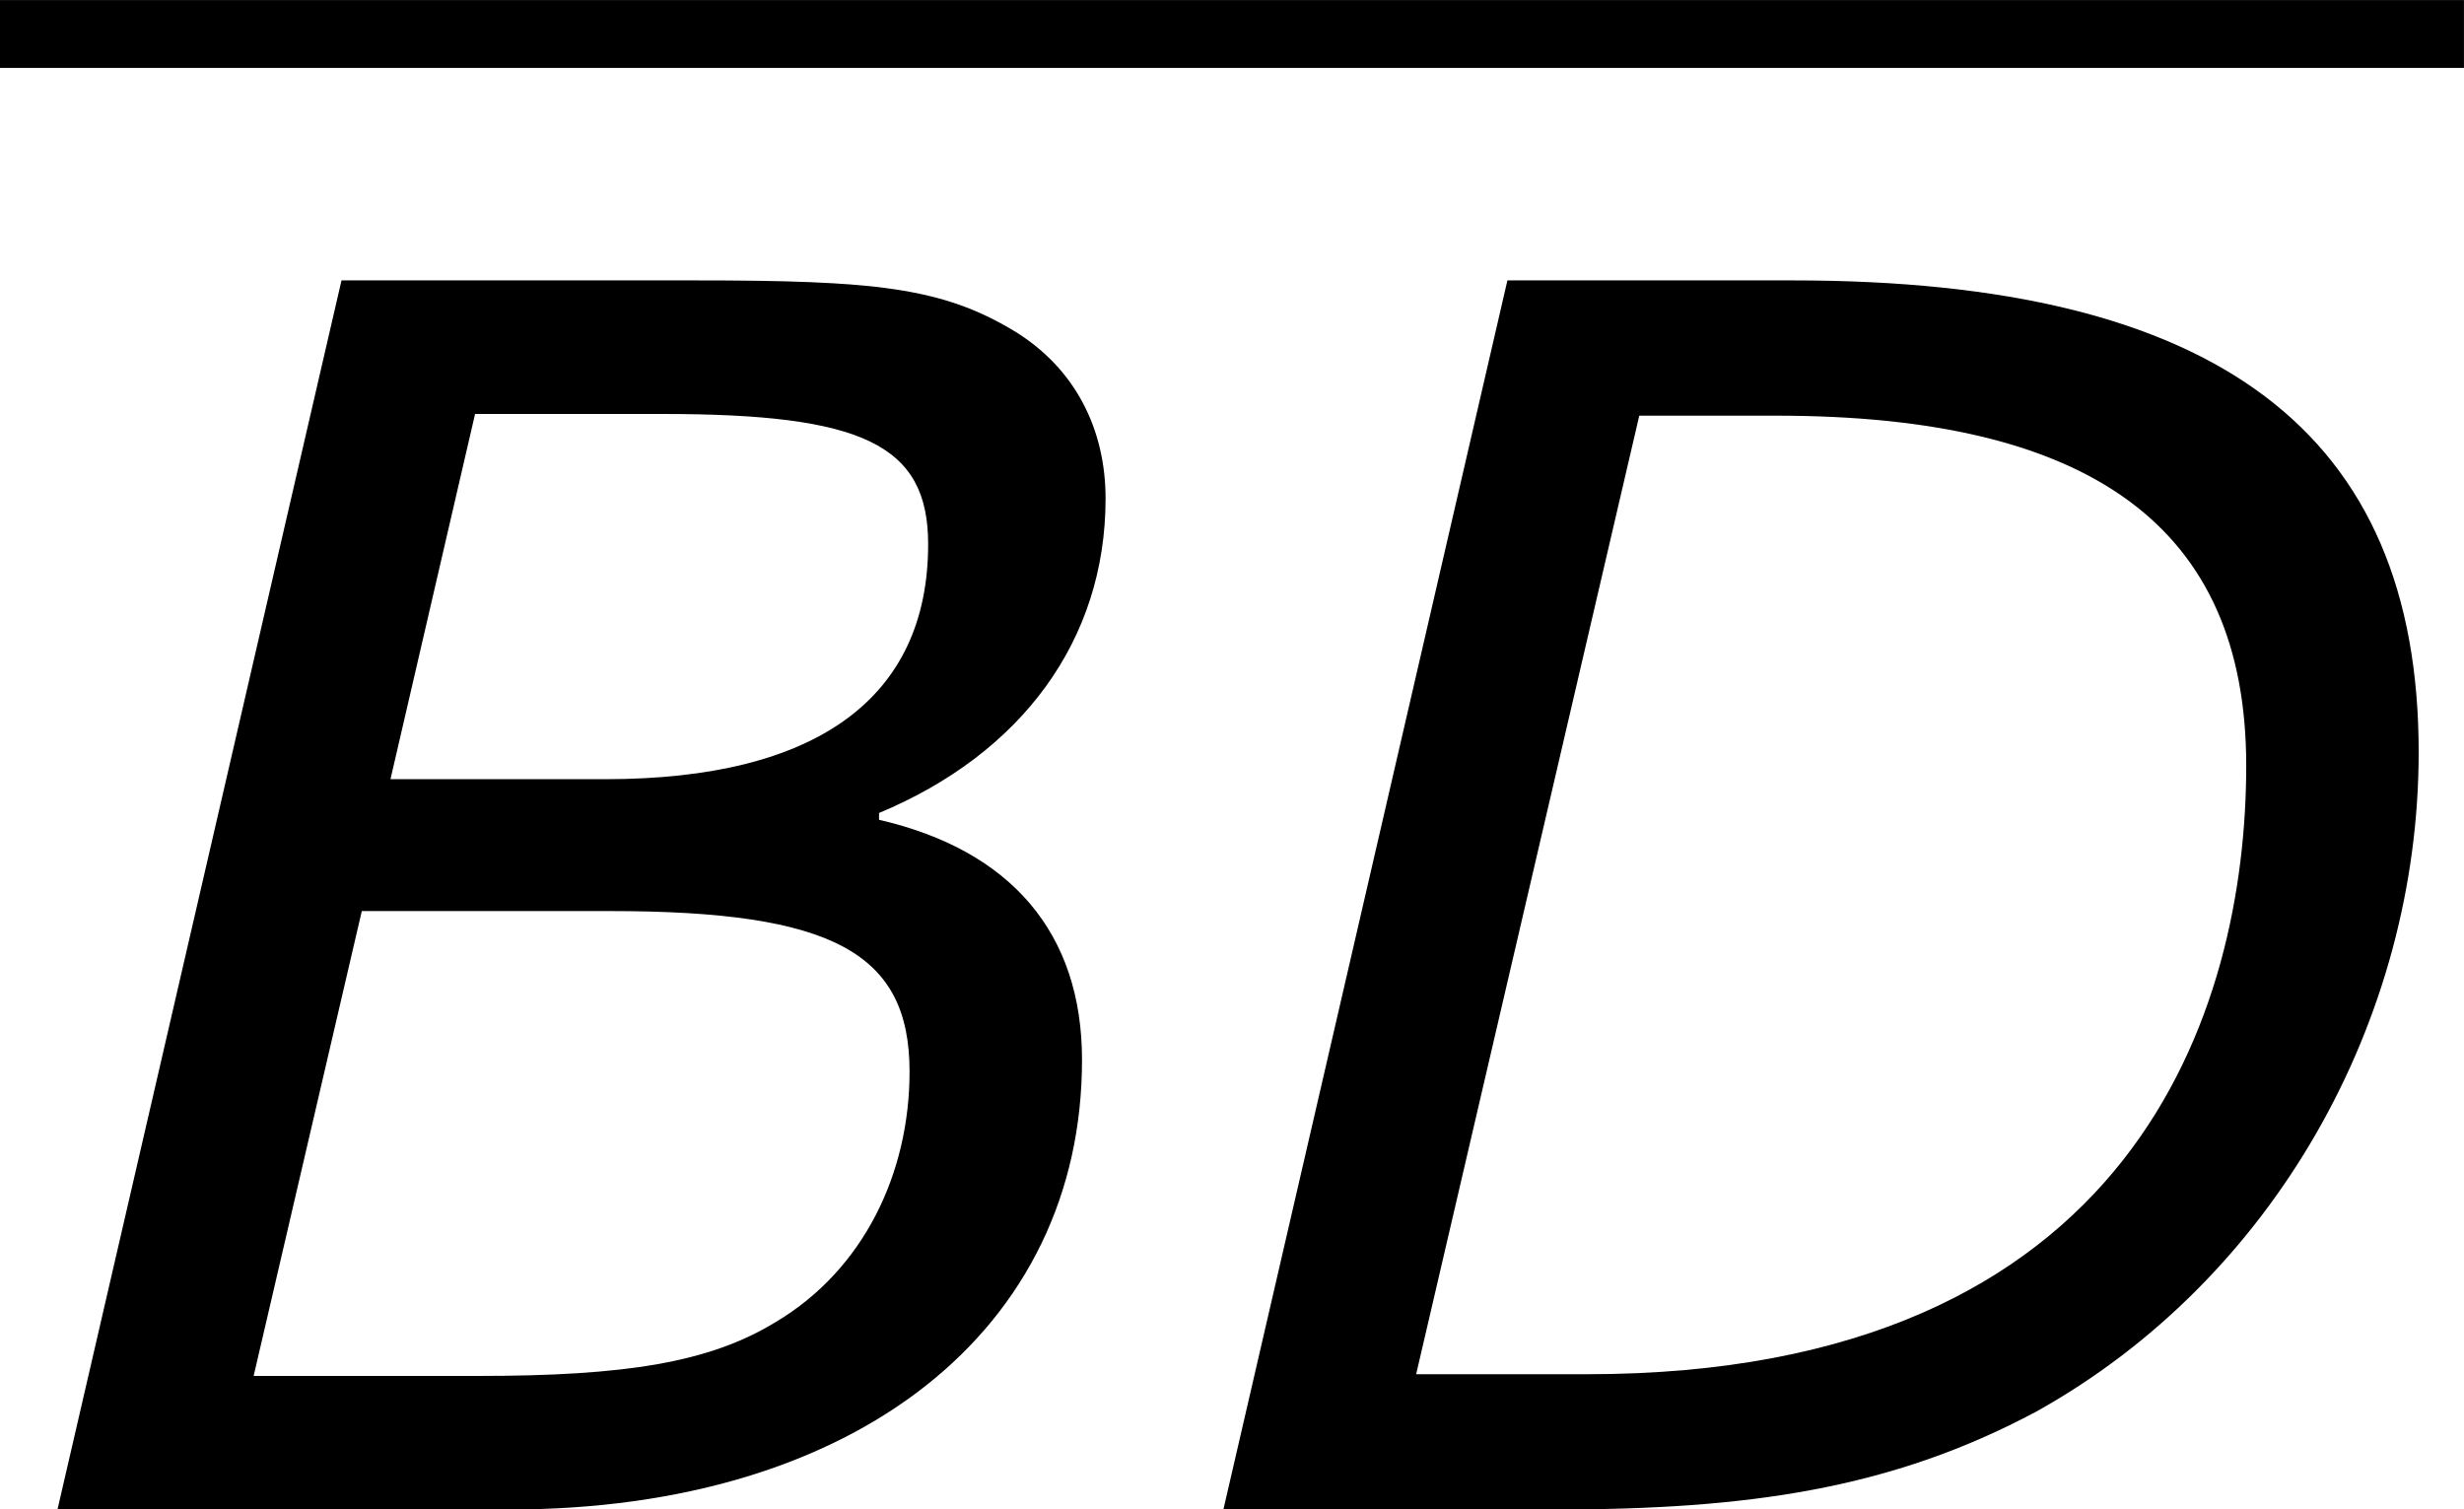 <?xml version='1.0' encoding='UTF-8'?>
<!-- Generated by CodeCogs with dvisvgm 3.2.2 -->
<svg version='1.1' xmlns='http://www.w3.org/2000/svg' xmlns:xlink='http://www.w3.org/1999/xlink' width='19.616pt' height='12.016pt' viewBox='-.951 -.295 19.616 12.016'>
<defs>
<path id='g1-66' d='M3.585 0C6.039 0 7.623-1.274 7.623-3.168C7.623-4.061 7.122-4.645 6.193-4.859V-4.907C7.194-5.324 7.789-6.122 7.789-7.122C7.789-7.611 7.575-8.04 7.146-8.302C6.634-8.611 6.158-8.659 4.895-8.659H2.406L.405 0H3.585ZM6.539-6.801C6.539-5.717 5.753-5.145 4.264-5.145H2.751L3.347-7.718H4.669C6.074-7.718 6.539-7.504 6.539-6.801ZM6.408-3.085C6.408-2.37 6.086-1.691 5.467-1.322C5.002-1.036 4.407-.941 3.371-.941H1.787L2.549-4.216H4.3C5.872-4.216 6.408-3.919 6.408-3.085Z'/>
<path id='g1-68' d='M8.838-5.336C8.838-7.587 7.42-8.659 4.431-8.659H2.418L.417 0H2.751C4.109 0 5.122-.143 6.146-.691C7.813-1.62 8.838-3.442 8.838-5.336ZM7.623-5.241C7.623-3.537 6.849-.953 2.978-.953H1.775L3.347-7.706H4.312C6.515-7.706 7.623-6.932 7.623-5.241Z'/>
</defs>
<g id='page1' transform='matrix(1.13 0 0 1.13 -254.575 -78.903)'>
<rect x='224.446' y='69.565' height='.478' width='17.359'/>
<use x='224.446' y='80.199' xlink:href='#g1-66'/>
<use x='232.648' y='80.199' xlink:href='#g1-68'/>
</g>
</svg>